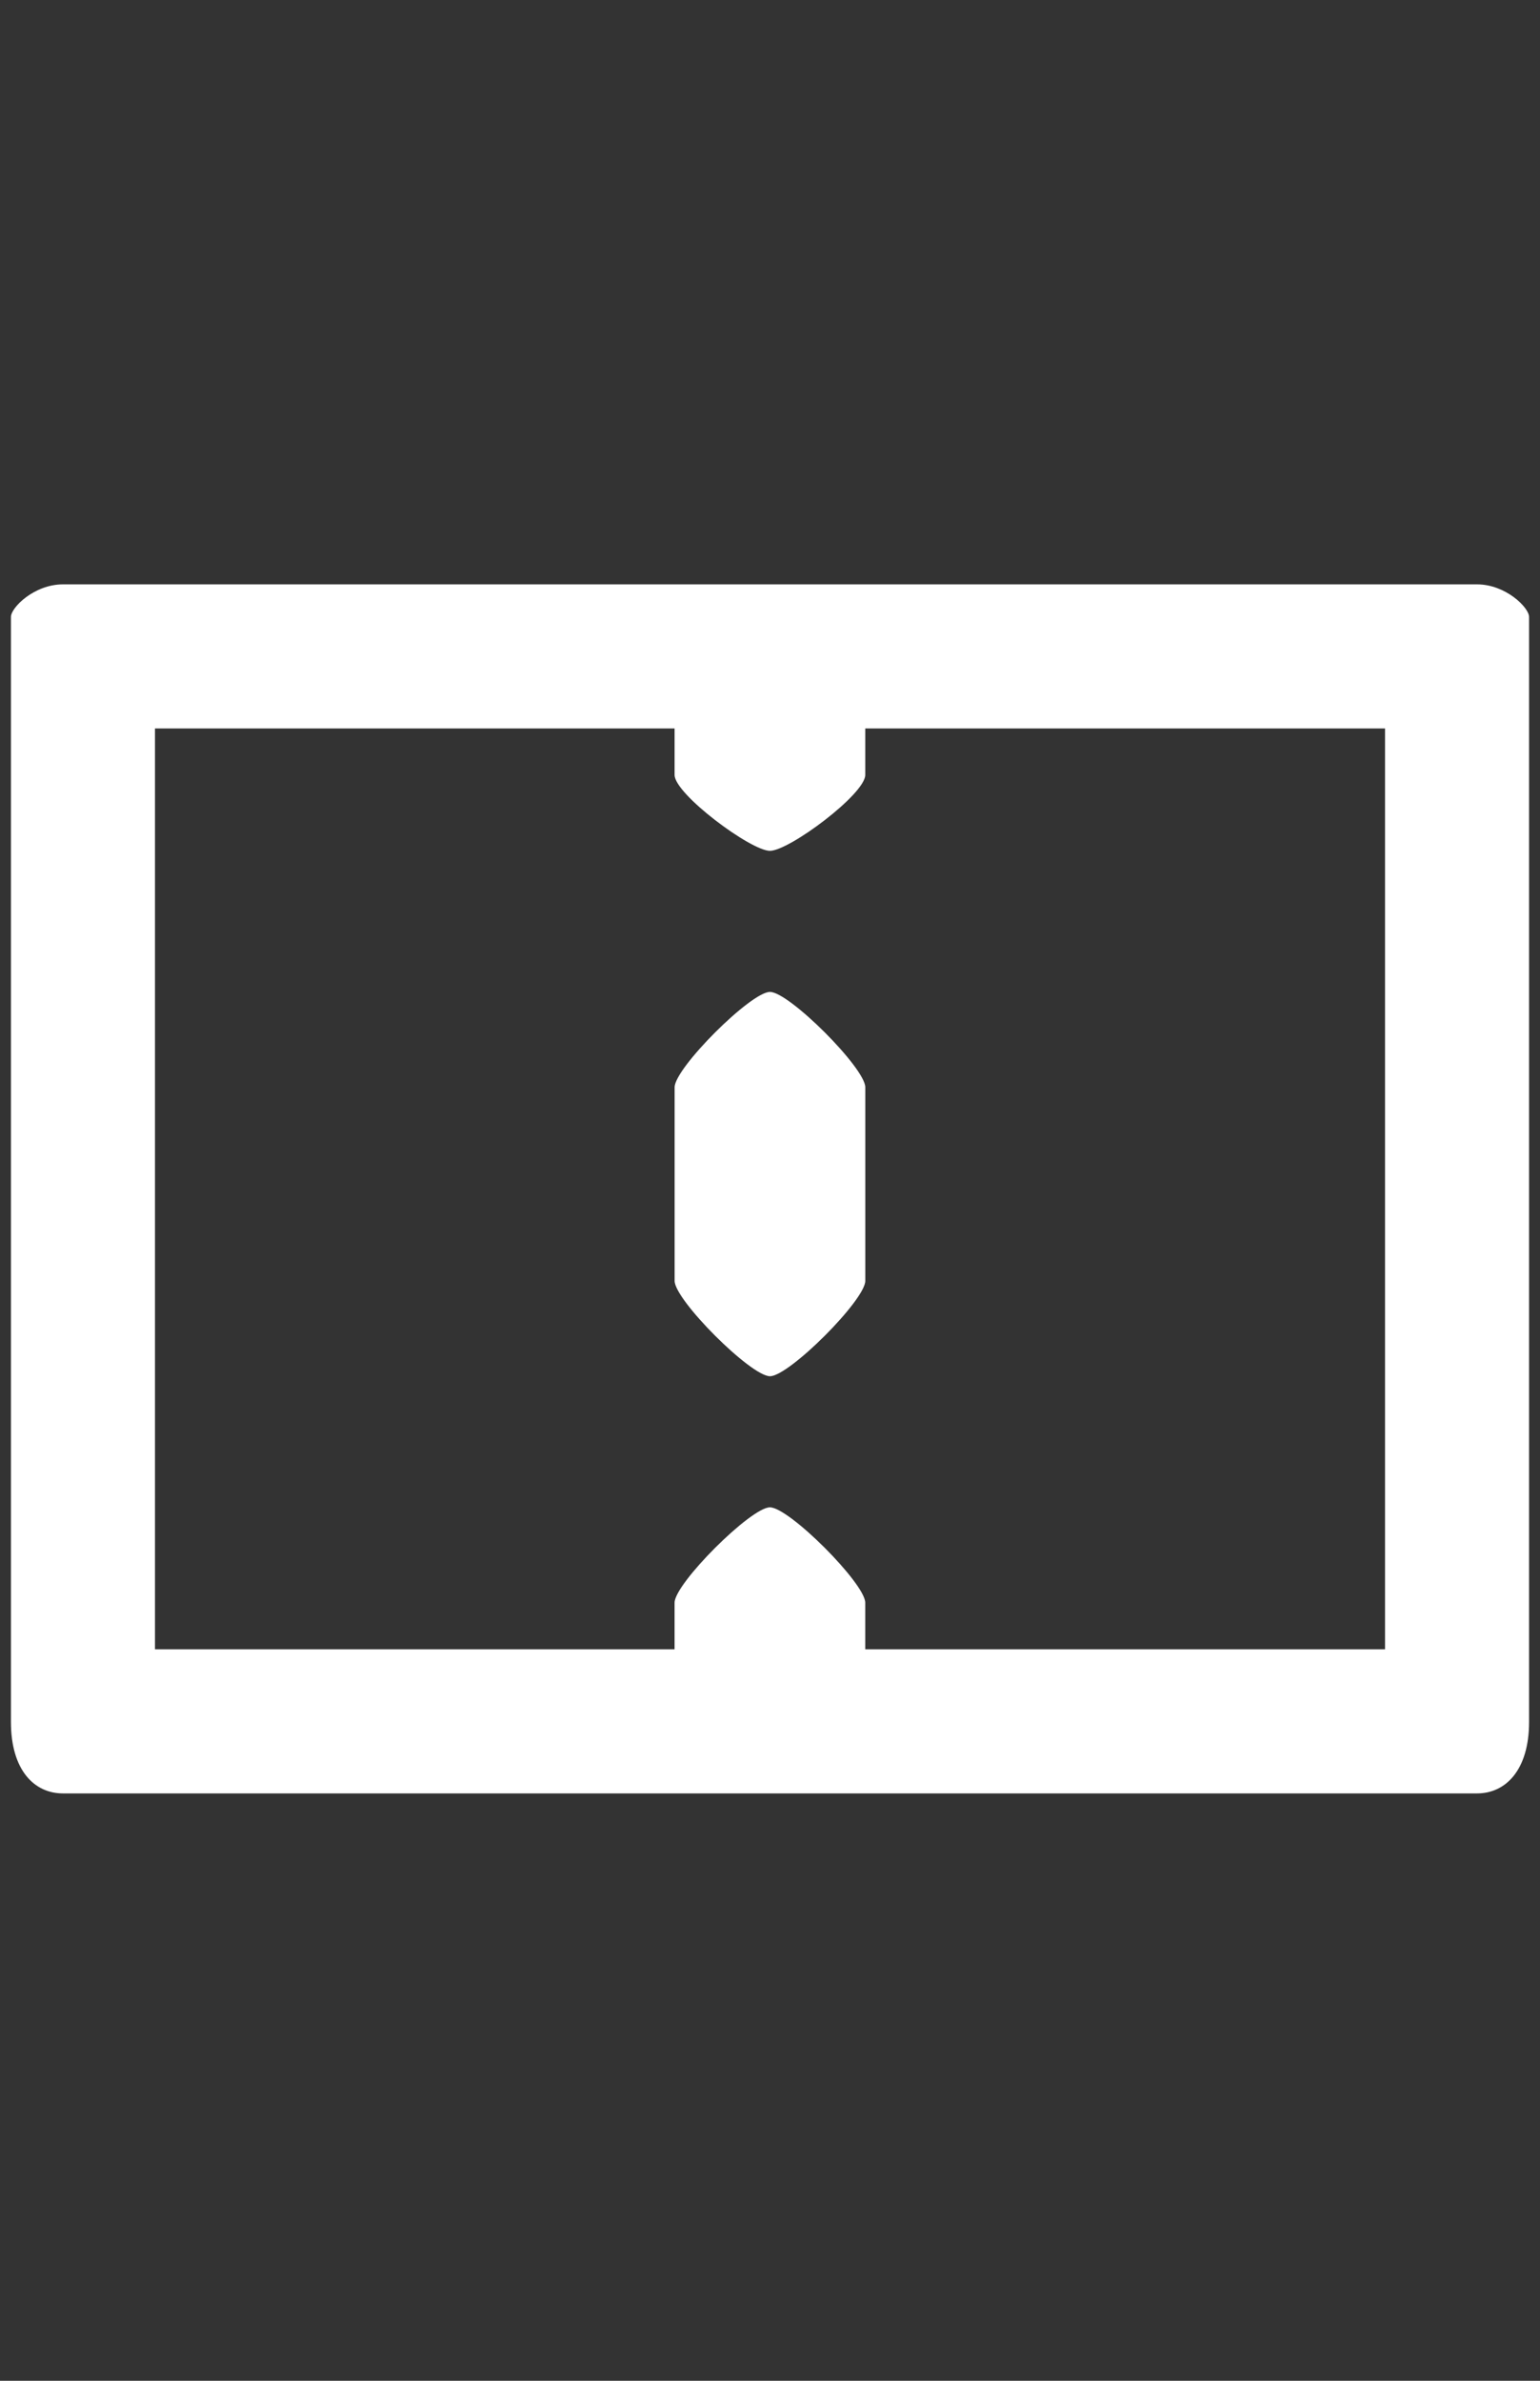 <?xml version="1.0" encoding="utf-8"?>
<!DOCTYPE svg PUBLIC "-//W3C//DTD SVG 1.1//EN" "http://www.w3.org/Graphics/SVG/1.1/DTD/svg11.dtd">
<svg version="1.1" id="Layer_1" xmlns="http://www.w3.org/2000/svg" xmlns:xlink="http://www.w3.org/1999/xlink" x="0px" y="0px"
width="792px" height="1224px" viewBox="0 -306 792 1224" enable-background="new 0 -306 792 1224" xml:space="preserve">
<rect x="0" y="-306" width="792" height="1224" fill="#333333" stroke="none"/>
<g>
<path fill="#FFFFFF" d="M786.379,579.294V11.17c0-4.794-12.035-16.737-26.735-16.737H32.363C17.568-5.566,5.626,6.376,5.626,11.17
v568.124c0,24.702,11.941,36.734,26.736,36.734h727.281C774.344,616.028,786.379,603.996,786.379,579.294z M79.704,541.951V68.512
h267.222v23.883c0,9.892,39.229,39.034,49.034,39.034c9.891,0,49.034-29.143,49.034-39.034V68.512h267.309v473.439H444.986v-23.968
c0-9.808-39.144-49.033-49.034-49.033c-9.807,0-49.034,39.226-49.034,49.033v23.968H79.704z"/>
</g>
<g>
<g>
<path fill="#FFFFFF" d="M346.943,352.508v-99.513c0-9.841,39.194-49.034,49.035-49.034c9.841,0,49.033,39.193,49.033,49.034
v99.513c0,9.841-39.191,49.035-49.033,49.035C386.137,401.543,346.943,362.349,346.943,352.508z"/>
</g>
</g>
</svg>

